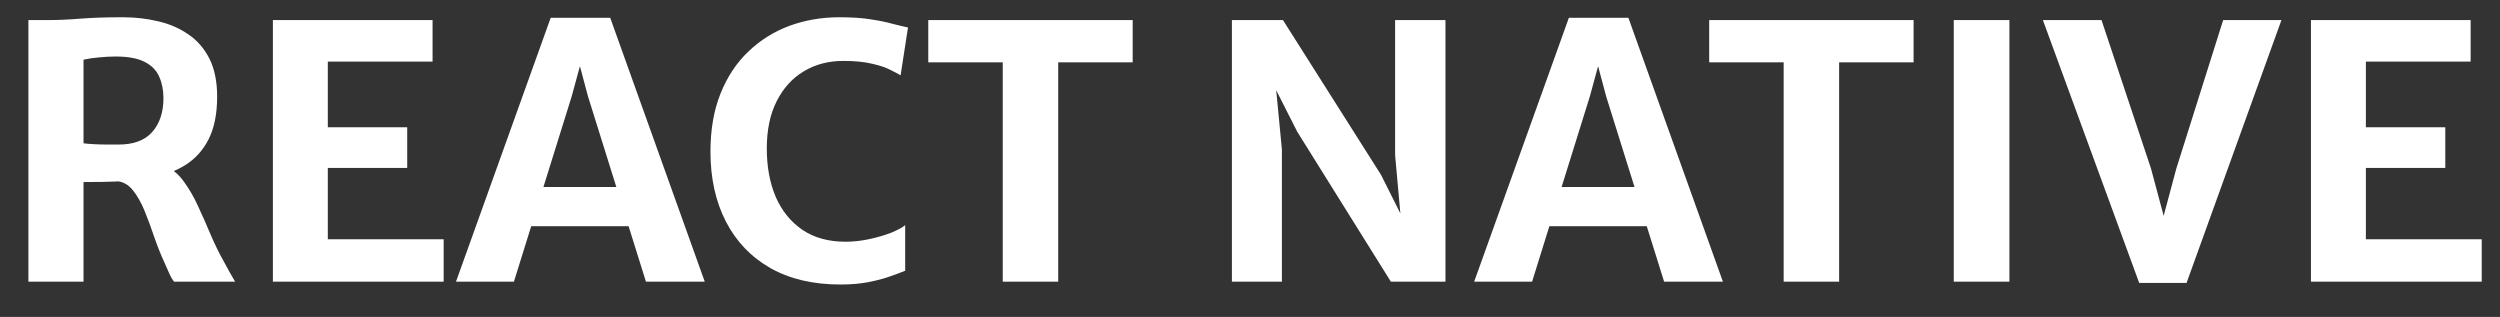 <svg width="71" height="9" viewBox="0 0 71 9" fill="none" xmlns="http://www.w3.org/2000/svg">
<rect x="0" y="0" width="71" height="9" fill="#333333" stroke="none"/>
<path d="M2.372 8H0.807V0.57C0.873 0.57 0.938 0.57 1.002 0.57C1.068 0.57 1.133 0.57 1.197 0.57C1.263 0.57 1.33 0.57 1.397 0.57C1.65 0.57 1.945 0.557 2.282 0.53C2.618 0.503 3.022 0.49 3.492 0.49C3.838 0.49 4.172 0.528 4.492 0.605C4.812 0.678 5.097 0.802 5.347 0.975C5.6 1.145 5.8 1.375 5.947 1.665C6.093 1.955 6.167 2.315 6.167 2.745C6.167 3.228 6.087 3.63 5.927 3.95C5.767 4.267 5.542 4.515 5.252 4.695C4.965 4.872 4.628 4.99 4.242 5.05C4.108 5.07 3.973 5.09 3.837 5.11C3.7 5.127 3.52 5.142 3.297 5.155C3.073 5.165 2.765 5.17 2.372 5.17V8ZM2.372 4.07C2.442 4.08 2.54 4.088 2.667 4.095C2.793 4.102 2.922 4.105 3.052 4.105C3.185 4.105 3.292 4.105 3.372 4.105C3.795 4.105 4.112 3.987 4.322 3.75C4.535 3.51 4.642 3.188 4.642 2.785C4.642 2.558 4.602 2.357 4.522 2.18C4.445 2 4.308 1.86 4.112 1.76C3.915 1.657 3.64 1.605 3.287 1.605C3.13 1.605 2.972 1.613 2.812 1.63C2.652 1.643 2.505 1.665 2.372 1.695V4.07ZM4.942 8C4.898 7.943 4.86 7.88 4.827 7.81C4.797 7.737 4.745 7.62 4.672 7.46C4.568 7.237 4.472 6.995 4.382 6.735C4.295 6.475 4.203 6.227 4.107 5.99C4.01 5.753 3.898 5.557 3.772 5.4C3.645 5.243 3.492 5.158 3.312 5.145L3.752 4.8L4.727 4.735C4.917 4.818 5.083 4.962 5.227 5.165C5.373 5.365 5.507 5.597 5.627 5.86C5.75 6.123 5.87 6.395 5.987 6.675C6.107 6.955 6.235 7.215 6.372 7.455C6.422 7.548 6.472 7.64 6.522 7.73C6.575 7.82 6.627 7.91 6.677 8H4.942ZM7.75 8V0.57H12.285V1.75H9.31V3.615H11.565V4.77H9.31V6.795H12.6V8H7.75ZM14.595 8H12.95L15.64 0.505H17.33L20.015 8H18.345L16.7 2.74L16.47 1.88L16.235 2.74L14.595 8ZM14.475 6.425L14.68 5.31H18.09L18.295 6.425H14.475ZM20.177 4.305C20.177 3.682 20.272 3.133 20.462 2.66C20.652 2.183 20.916 1.785 21.252 1.465C21.589 1.142 21.977 0.898 22.417 0.735C22.86 0.572 23.334 0.49 23.837 0.49C24.194 0.49 24.492 0.51 24.732 0.55C24.976 0.587 25.179 0.628 25.342 0.675C25.509 0.718 25.657 0.753 25.787 0.78L25.577 2.14C25.514 2.1 25.417 2.048 25.287 1.985C25.16 1.918 24.987 1.86 24.767 1.81C24.55 1.757 24.279 1.73 23.952 1.73C23.529 1.73 23.154 1.828 22.827 2.025C22.5 2.222 22.244 2.505 22.057 2.875C21.87 3.245 21.777 3.692 21.777 4.215C21.777 4.738 21.862 5.198 22.032 5.595C22.206 5.992 22.459 6.303 22.792 6.53C23.125 6.753 23.532 6.865 24.012 6.865C24.235 6.865 24.462 6.84 24.692 6.79C24.922 6.74 25.127 6.68 25.307 6.61C25.487 6.537 25.62 6.465 25.707 6.395V7.69C25.574 7.743 25.421 7.8 25.247 7.86C25.074 7.92 24.874 7.972 24.647 8.015C24.424 8.058 24.164 8.08 23.867 8.08C23.094 8.08 22.432 7.925 21.882 7.615C21.332 7.302 20.91 6.862 20.617 6.295C20.324 5.728 20.177 5.065 20.177 4.305ZM28.478 8V1.77H26.363V0.57H32.168V1.77H30.053V8H28.478ZM34.986 8V0.57H36.436L39.221 4.965L40.191 6.9H39.846L39.621 4.405V0.57H41.051V8H39.501L36.841 3.74L35.726 1.54H36.146L36.406 4.245V8H34.986ZM43.511 8H41.866L44.556 0.505H46.246L48.931 8H47.261L45.616 2.74L45.386 1.88L45.151 2.74L43.511 8ZM43.391 6.425L43.596 5.31H47.006L47.211 6.425H43.391ZM50.656 8V1.77H48.541V0.57H54.346V1.77H52.231V8H50.656ZM55.487 8V0.57H57.067V8H55.487ZM60.753 8.035L58.018 0.57H59.683L61.088 4.785L61.448 6.13L61.808 4.785L63.138 0.57H64.793L62.098 8.035H60.753ZM65.631 8V0.57H70.166V1.75H67.191V3.615H69.446V4.77H67.191V6.795H70.481V8H65.631Z" fill="white"/>
</svg>
